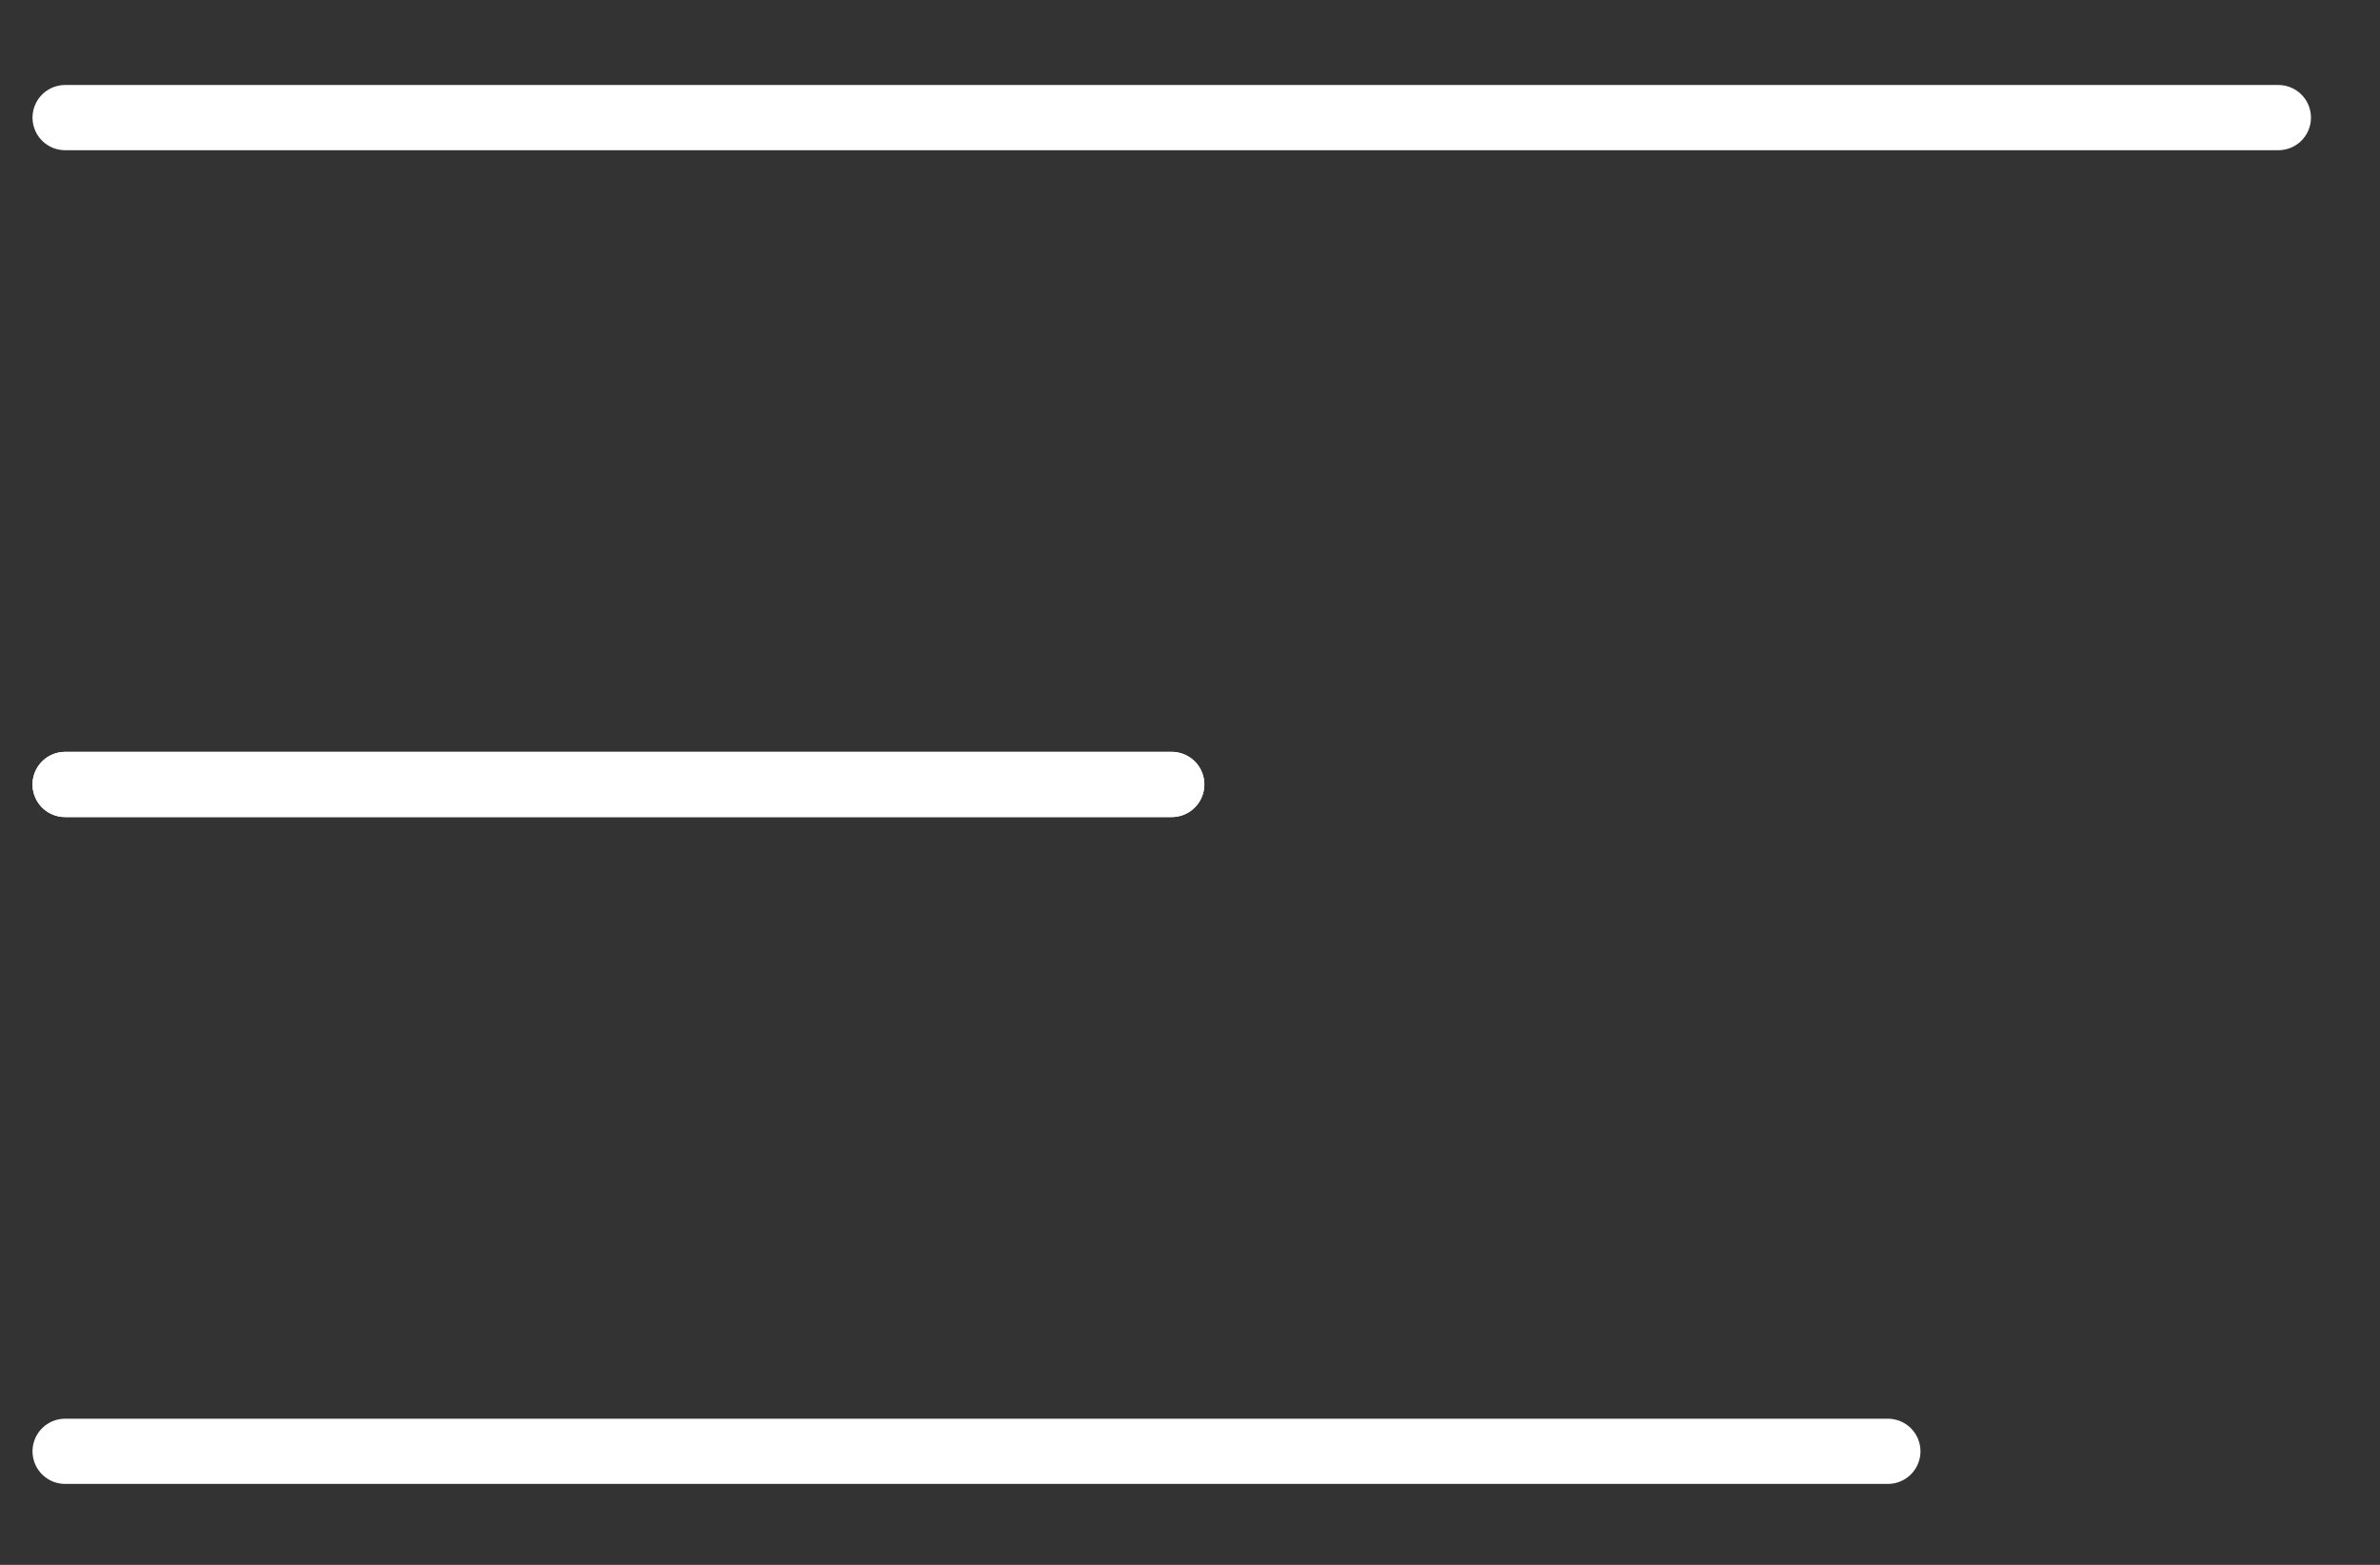 <svg xmlns="http://www.w3.org/2000/svg"
     xmlns:xlink="http://www.w3.org/1999/xlink"
     width="29.2px" height="19.2px">
    <rect width="100%" height="100%" fill="#333333" stroke="none"/>
    <path fill-rule="evenodd" stroke="rgb(255, 255, 255)" stroke-width="0.8px" stroke-linecap="round"
          stroke-linejoin="miter" fill="none"
          d="M0.799,1.443 L27.953,1.443 "/>
    <path fill-rule="evenodd" stroke="rgb(255, 255, 255)" stroke-width="0.8px" stroke-linecap="round"
          stroke-linejoin="miter" fill="none"
          d="M0.799,9.625 L14.376,9.625 "/>
    <path fill-rule="evenodd" stroke="rgb(255, 255, 255)" stroke-width="0.8px" stroke-linecap="round"
          stroke-linejoin="miter" fill="none"
          d="M0.799,9.625 L14.376,9.625 "/>
    <path fill-rule="evenodd" stroke="rgb(255, 255, 255)" stroke-width="0.8px" stroke-linecap="round"
          stroke-linejoin="miter" fill="none"
          d="M0.799,17.807 L23.162,17.807 "/>
</svg>

